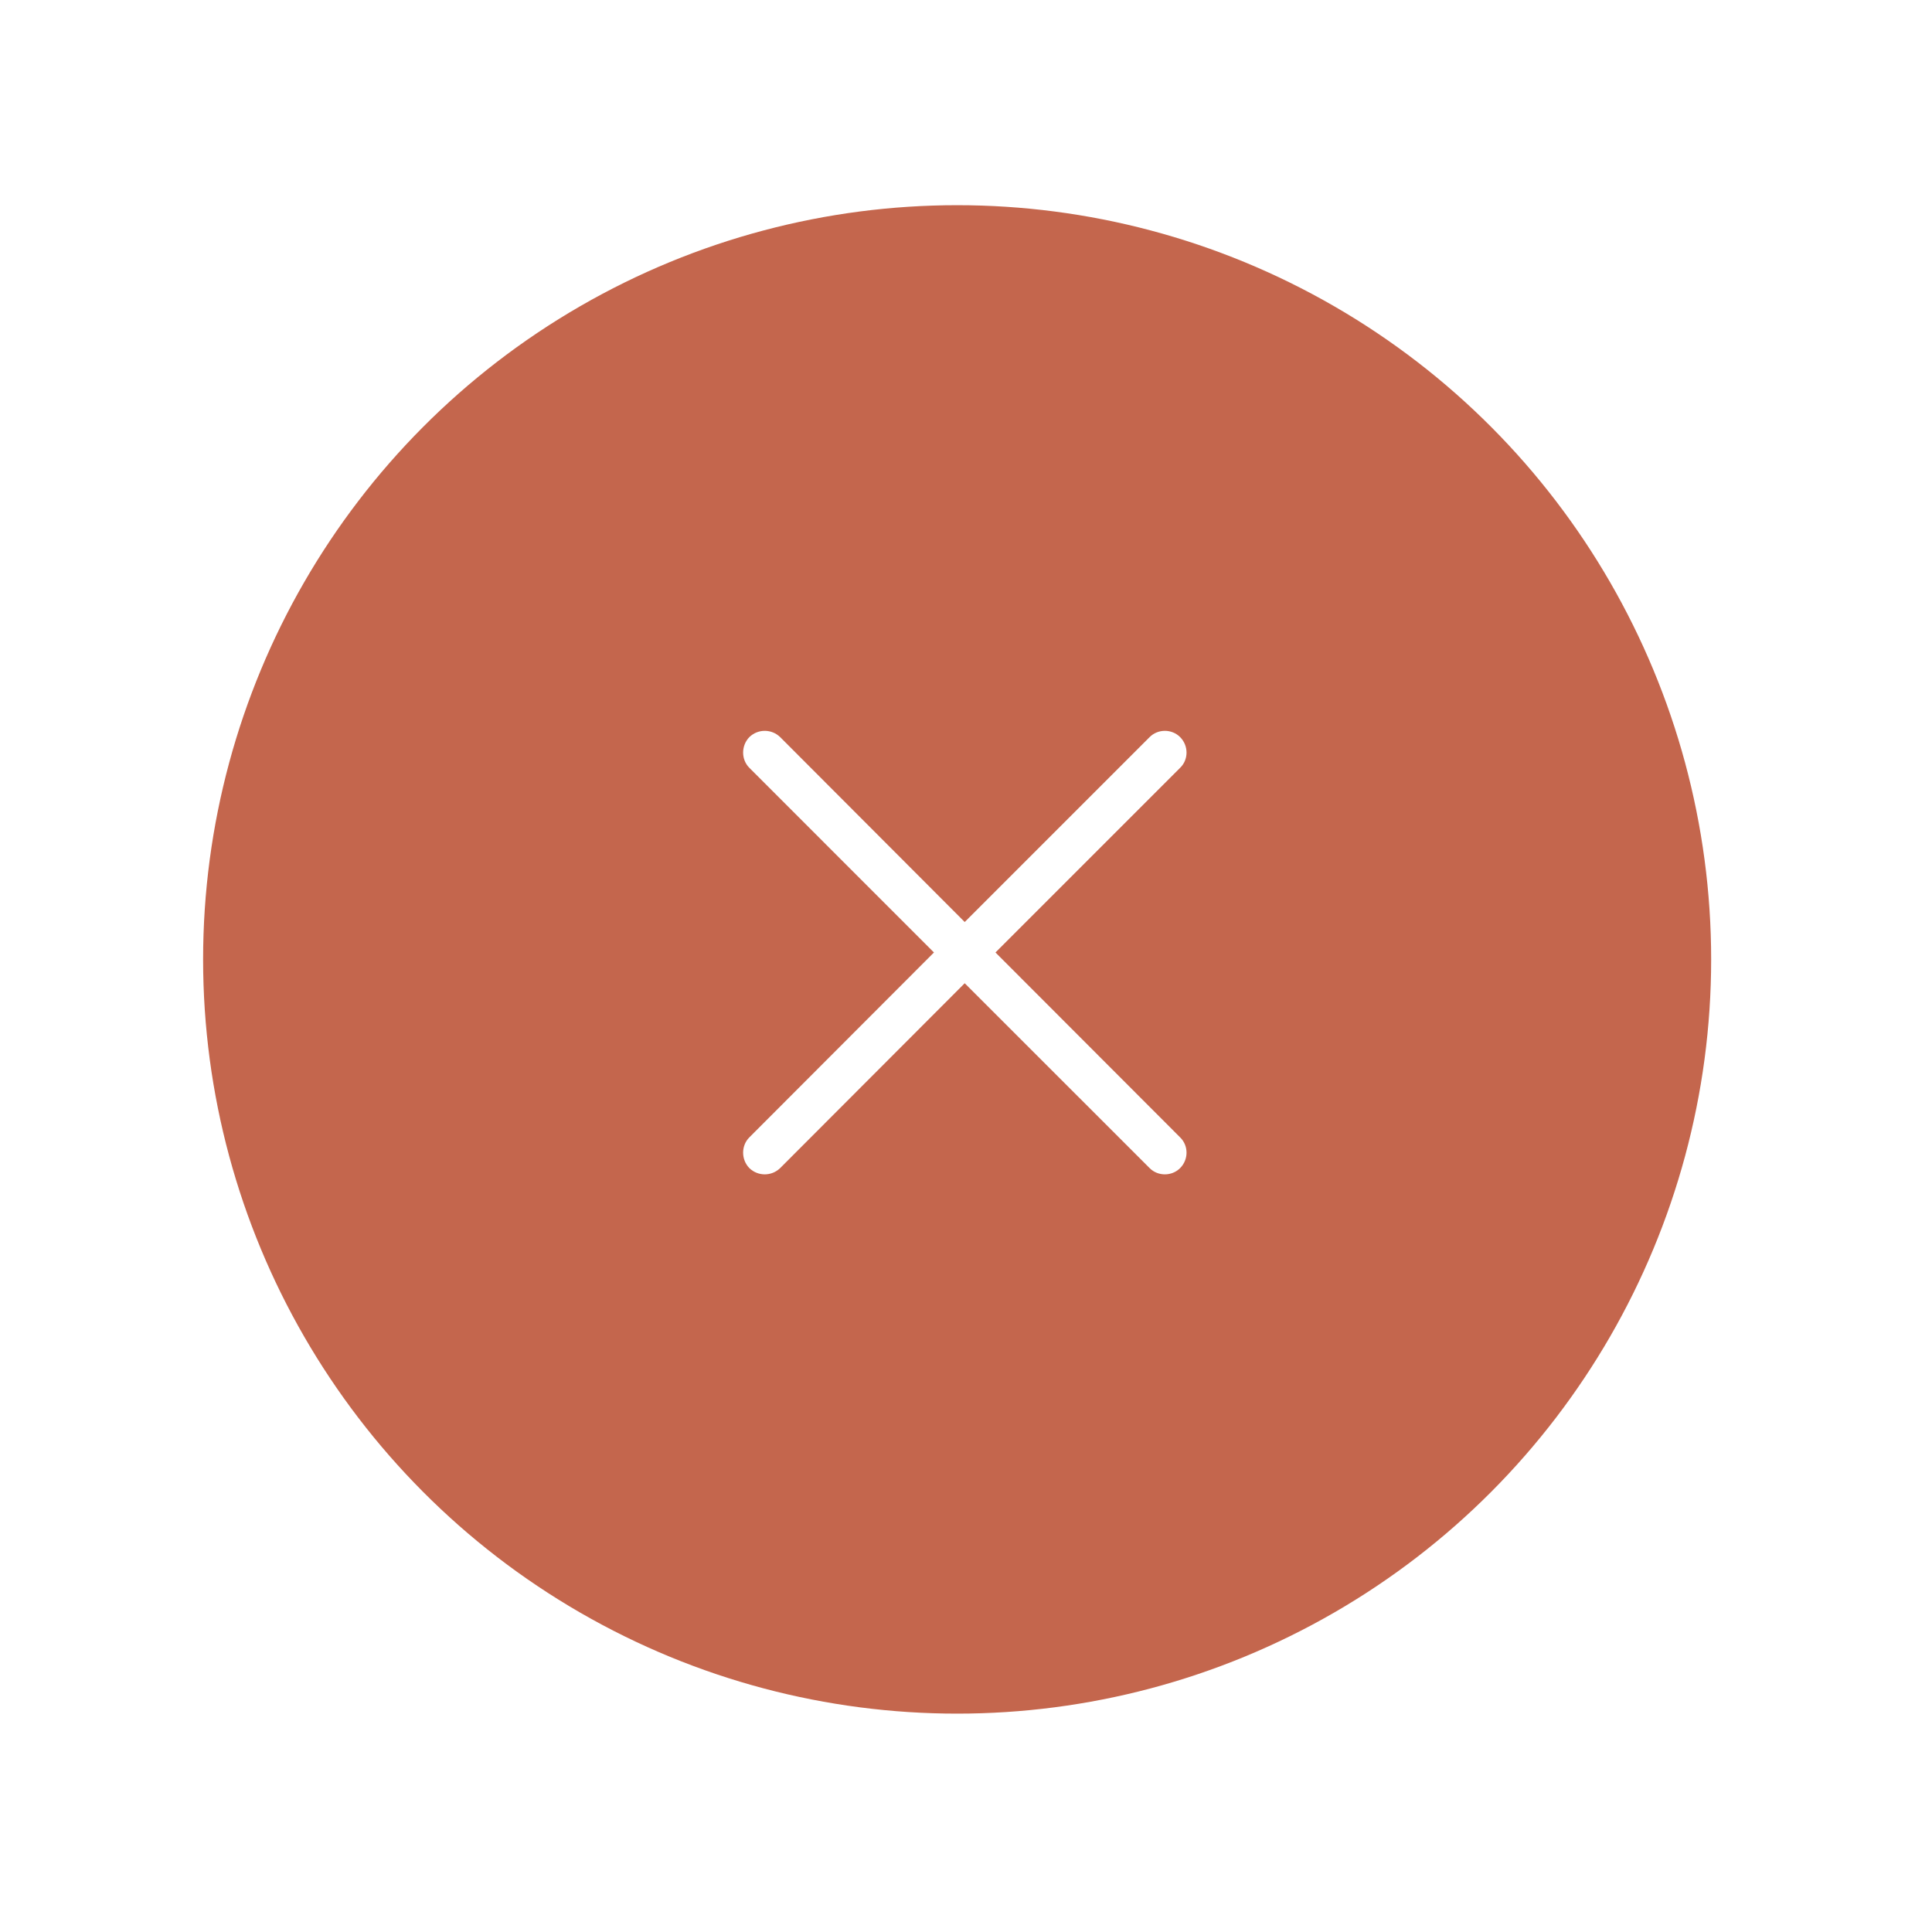 <?xml version="1.0" encoding="UTF-8"?>
<svg width="39px" height="39px" viewBox="0 0 39 39" version="1.1" xmlns="http://www.w3.org/2000/svg" xmlns:xlink="http://www.w3.org/1999/xlink">
    <!-- Generator: Sketch 46.1 (44463) - http://www.bohemiancoding.com/sketch -->
    <title>ic</title>
    <desc>Created with Sketch.</desc>
    <defs>
        <filter x="-22.6%" y="-16.1%" width="145.2%" height="145.2%" filterUnits="objectBoundingBox" id="filter-1">
            <feOffset dx="0" dy="2" in="SourceAlpha" result="shadowOffsetOuter1"></feOffset>
            <feGaussianBlur stdDeviation="2" in="shadowOffsetOuter1" result="shadowBlurOuter1"></feGaussianBlur>
            <feColorMatrix values="0 0 0 0 0.189   0 0 0 0 0.189   0 0 0 0 0.189  0 0 0 0.201 0" type="matrix" in="shadowBlurOuter1" result="shadowMatrixOuter1"></feColorMatrix>
            <feMerge>
                <feMergeNode in="shadowMatrixOuter1"></feMergeNode>
                <feMergeNode in="SourceGraphic"></feMergeNode>
            </feMerge>
        </filter>
        <ellipse id="path-2" cx="15.221" cy="15.225" rx="15.221" ry="15.225"></ellipse>
    </defs>
    <g id="Page-1" stroke="none" stroke-width="1" fill="none" fill-rule="evenodd">
        <g id="Embedded-Request---Status" transform="translate(-438, -433)">
            <g id="Status-example" transform="translate(332, 149)">
                <g id="Group-6">
                    <g id="Recent-Activity">
                        <g id="Table" transform="translate(0, 0)">
                            <g id="Content" transform="translate(48, 117)">
                                <g id="3" transform="translate(-0, 152)">
                                    <g id="ic" filter="url(#filter-1)" transform="translate(62.1, 17.142)">
                                        <mask id="mask-3" fill="white">
                                            <use xlink:href="#path-2"></use>
                                        </mask>
                                        <use id="Mask" fill="#C4664D" xlink:href="#path-2"></use>
                                        <g id="001-letter-x" mask="url(#mask-3)" fill-rule="nonzero" fill="#FFFFFF">
                                            <g transform="translate(10.9, 10.611)" id="Shape">
                                                <path d="M0.127,0.747 C-0.041,0.579 -0.041,0.3 0.127,0.126 C0.301,-0.042 0.574,-0.042 0.748,0.126 L4.474,3.859 L8.207,0.126 C8.375,-0.042 8.654,-0.042 8.822,0.126 C8.995,0.3 8.995,0.58 8.822,0.747 L5.095,4.474 L8.822,8.206 C8.995,8.374 8.995,8.654 8.822,8.827 C8.654,8.995 8.374,8.995 8.207,8.827 L4.474,5.095 L0.748,8.827 C0.574,8.995 0.301,8.995 0.127,8.827 C-0.041,8.654 -0.041,8.374 0.127,8.206 L3.853,4.474 L0.127,0.747 Z"></path>
                                            </g>
                                        </g>
                                    </g>
                                </g>
                            </g>
                        </g>
                    </g>
                </g>
            </g>
        </g>
    </g>
</svg>